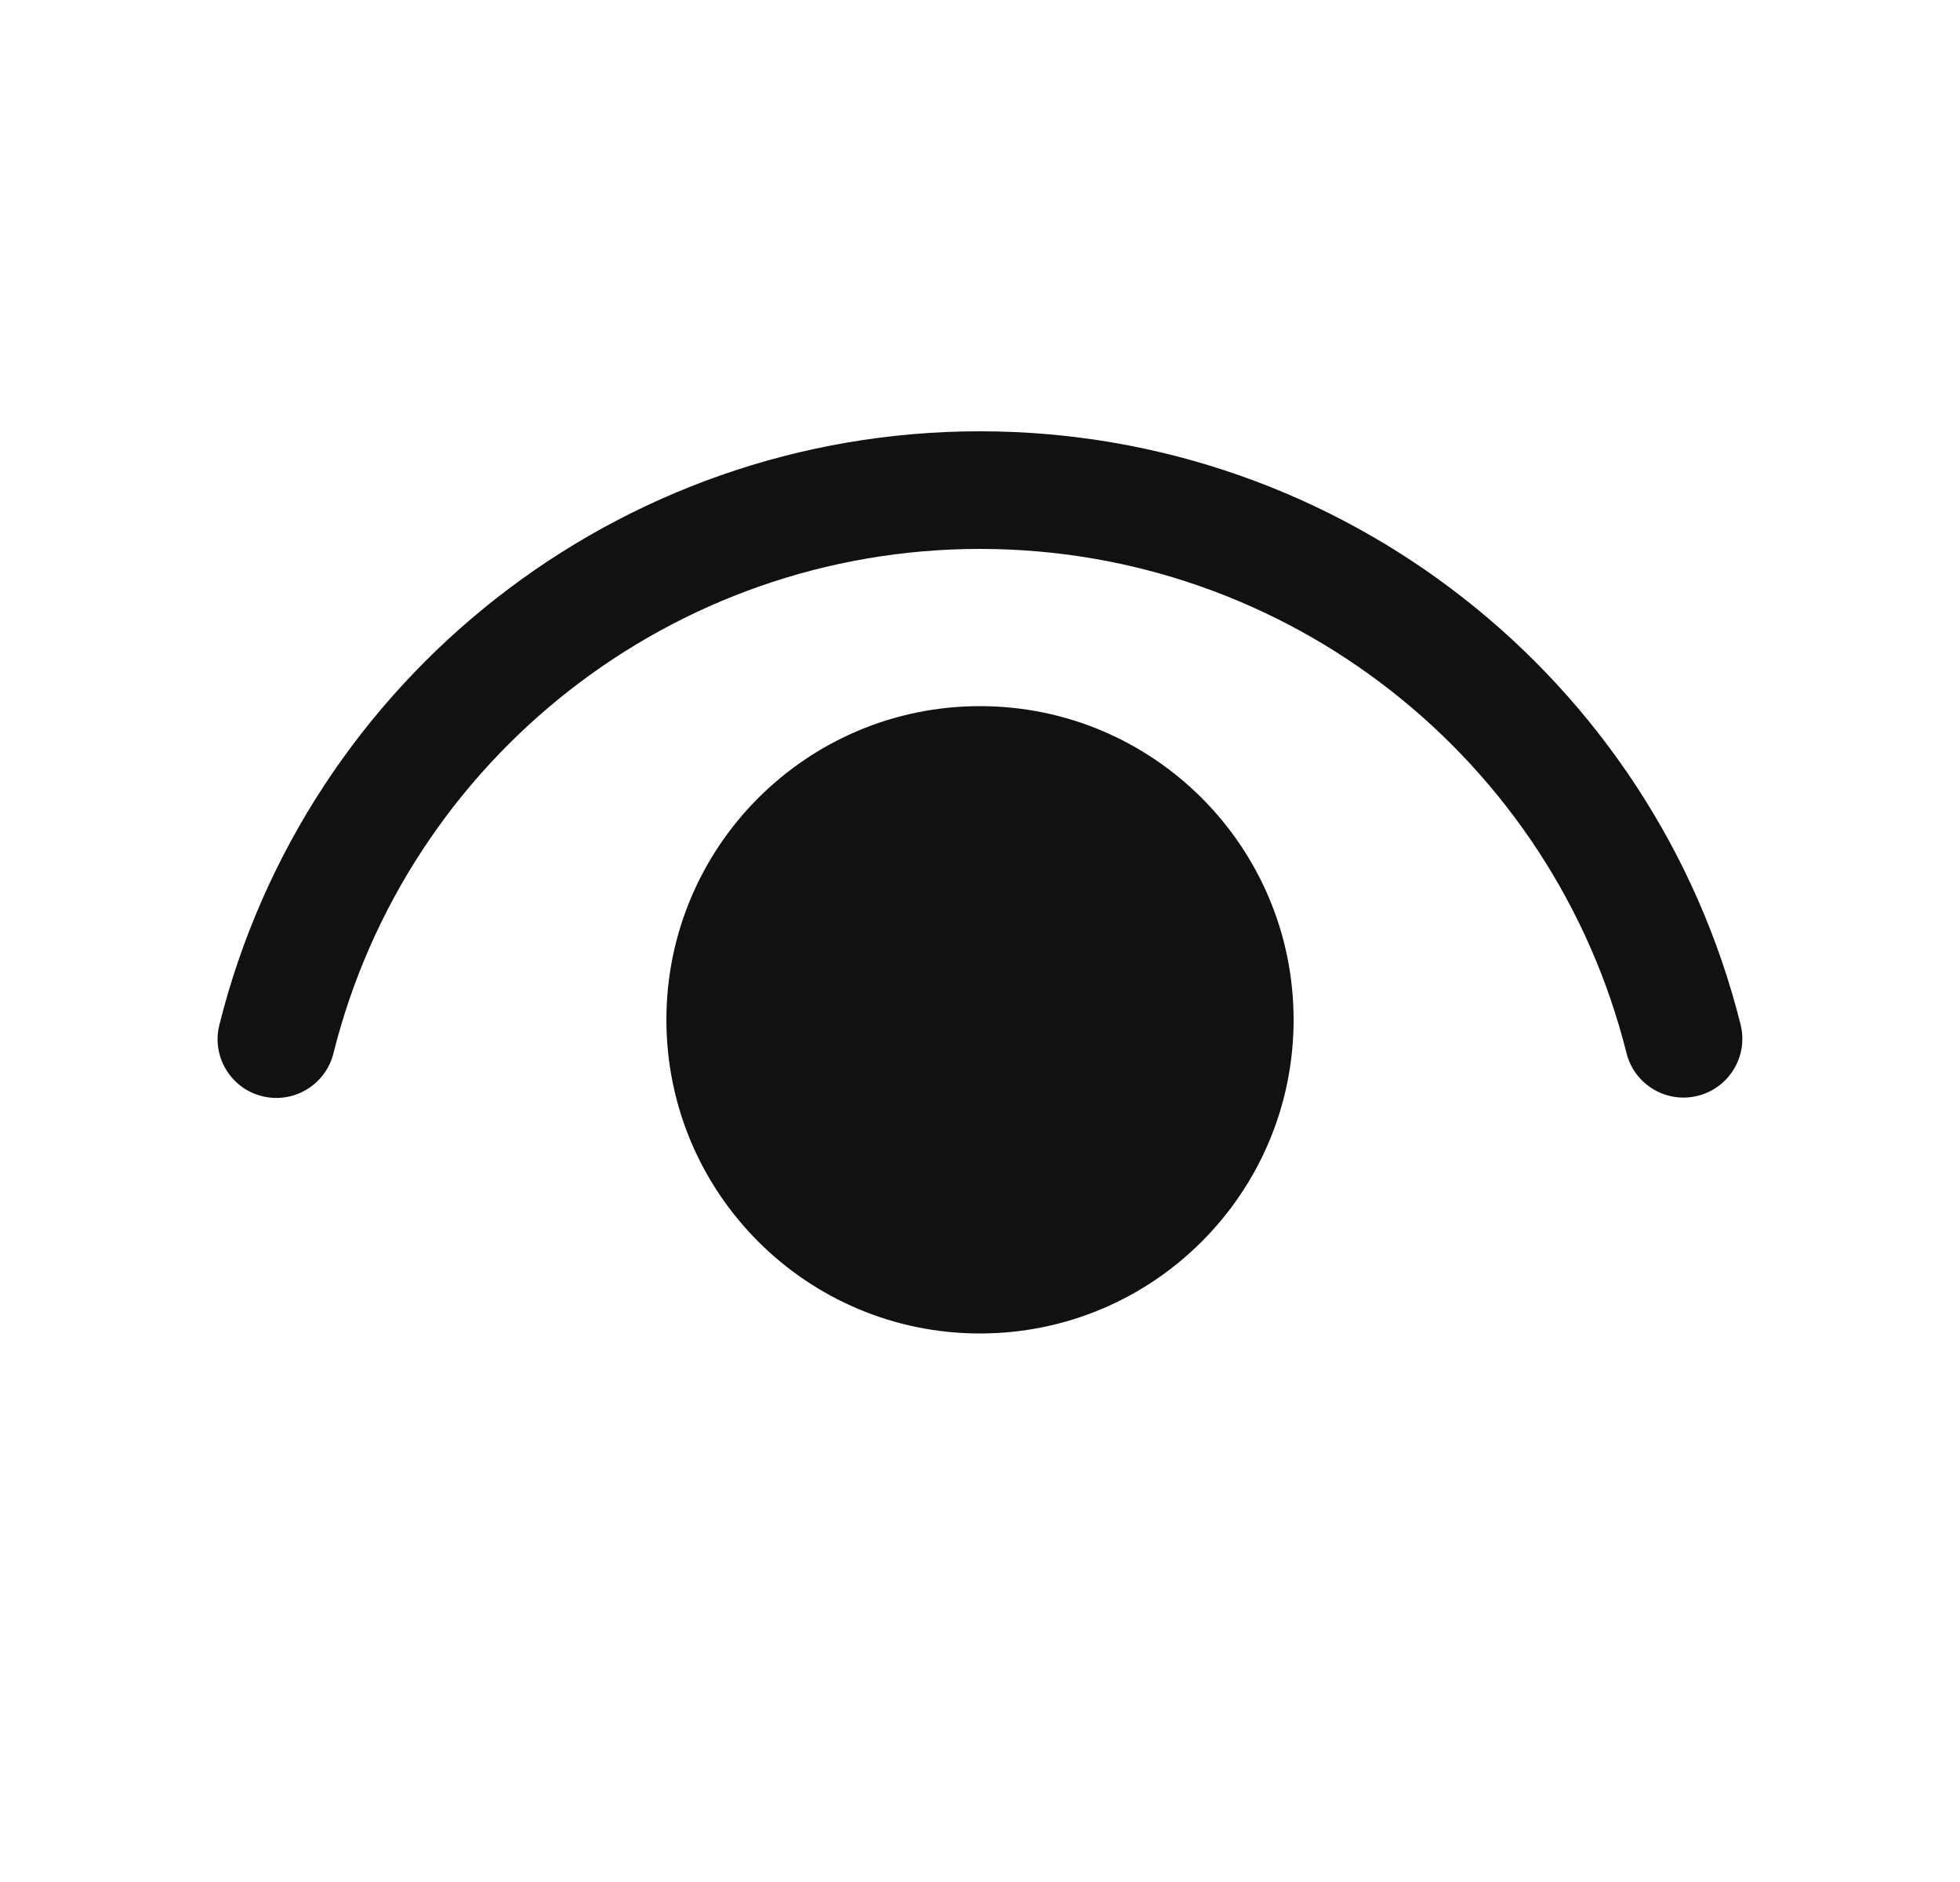 <svg width="25" height="24" viewBox="0 0 25 24" fill="none" xmlns="http://www.w3.org/2000/svg">
<path d="M12.5 9.005C14.709 9.005 16.5 10.796 16.5 13.005C16.5 15.214 14.709 17.005 12.5 17.005C10.291 17.005 8.5 15.214 8.5 13.005C8.5 10.796 10.291 9.005 12.5 9.005ZM12.5 5.5C17.113 5.5 21.096 8.65 22.201 13.064C22.302 13.466 22.058 13.873 21.656 13.974C21.254 14.075 20.847 13.831 20.746 13.429C19.807 9.678 16.421 7 12.5 7C8.577 7 5.19 9.68 4.253 13.433C4.152 13.835 3.745 14.079 3.343 13.979C2.942 13.879 2.697 13.472 2.798 13.07C3.901 8.653 7.884 5.5 12.5 5.5Z" fill="#111111"/>
</svg>

